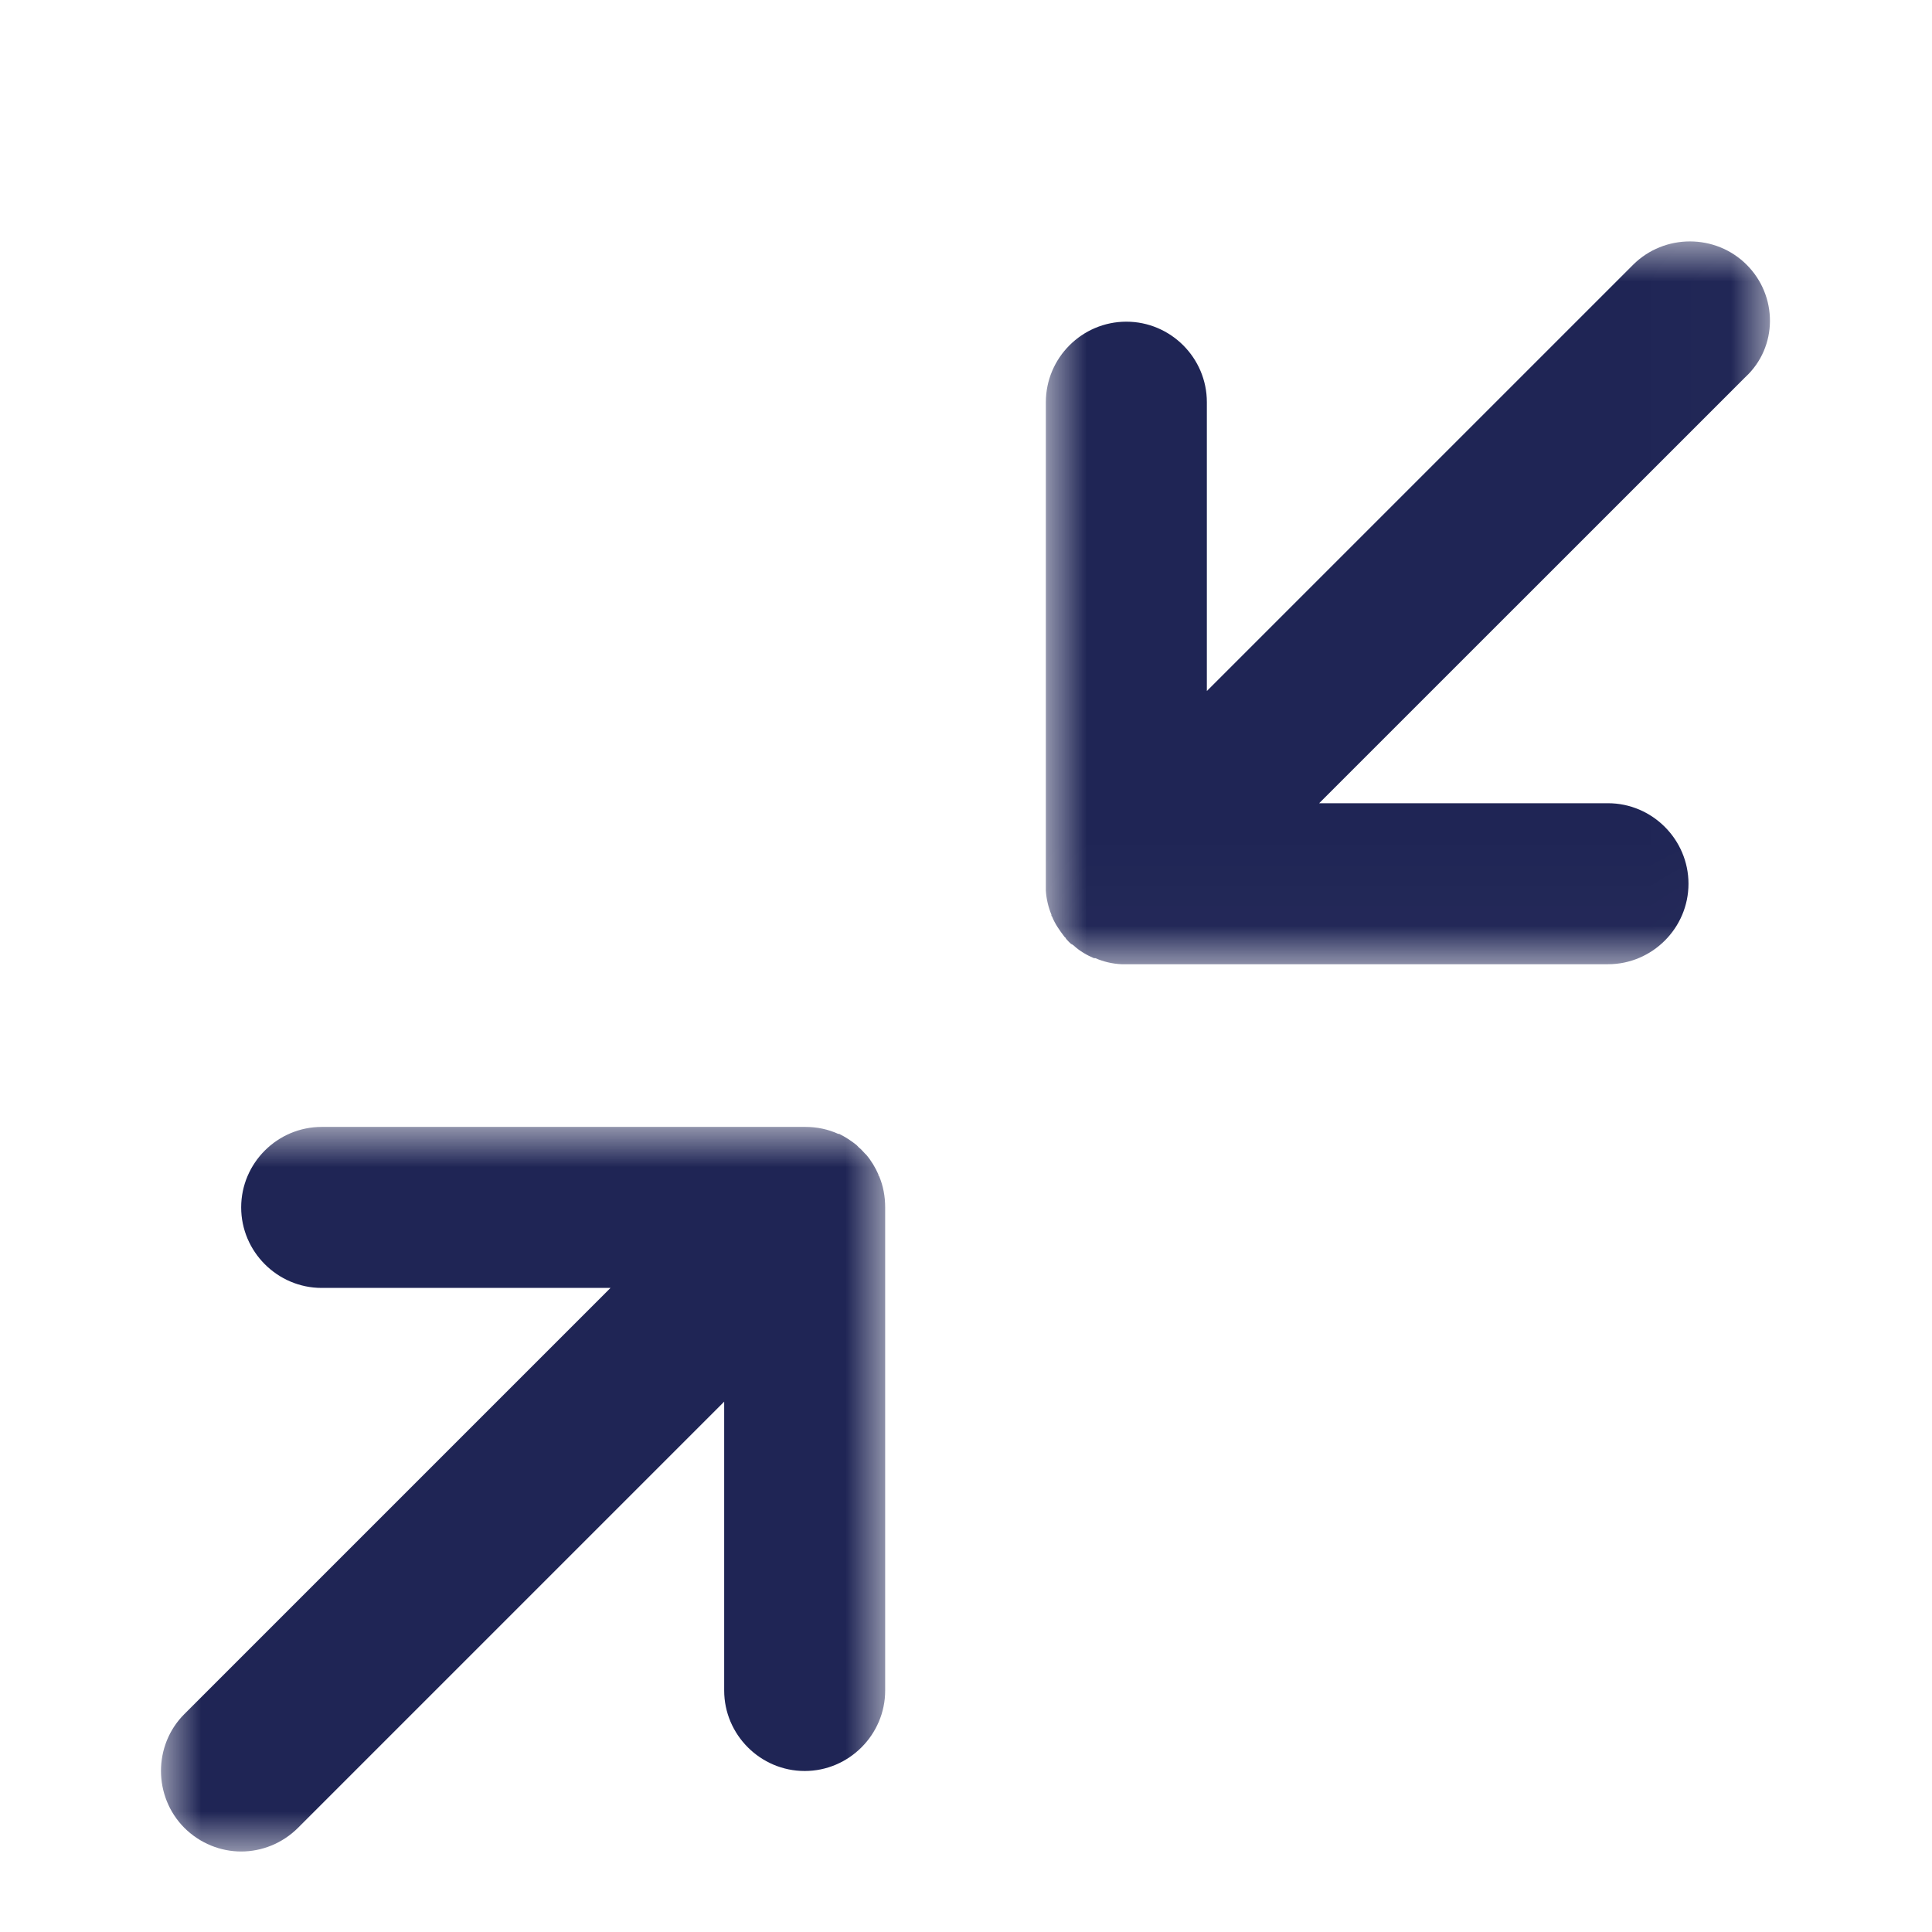 <?xml version="1.0" encoding="UTF-8" standalone="no"?>
<svg width="24px" height="24px" viewBox="0 0 24 24" version="1.1" xmlns="http://www.w3.org/2000/svg" xmlns:xlink="http://www.w3.org/1999/xlink">
    <!-- Generator: Sketch 46.2 (44496) - http://www.bohemiancoding.com/sketch -->
    <title>Icon/utility/Indigo/24px/Exit Full Screen</title>
    <desc>Created with Sketch.</desc>
    <defs>
        <polygon id="path-1" points="9.987 8.979 9.987 0.001 0.992 0.001 0.992 8.979 9.987 8.979"></polygon>
        <polygon id="path-3" points="0 9 8.996 9 8.996 -0 0 -0"></polygon>
    </defs>
    <g id="Symbols" stroke="none" stroke-width="1" fill="none" fill-rule="evenodd">
        <g id="Icon/utility/Indigo/24px/Exit-Full-Screen">
            <rect id="Rectangle-6" x="0" y="0" width="24" height="24"></rect>
            <g id="Exit-Full-Screen" transform="translate(2, 2)">
                <g id="Group-3" transform="translate(10, 0.999)">
                    <mask id="mask-2" fill="white">
                        <use xlink:href="#path-1"></use>
                    </mask>
                    <g id="Clip-2"></g>
                    <path d="M9.699,0.291 C9.312,-0.097 8.674,-0.097 8.286,0.291 L2.992,5.585 L2.992,1.997 C2.992,1.446 2.542,0.997 1.992,0.997 C1.442,0.997 0.992,1.446 0.992,1.997 L0.992,7.997 L0.992,8.033 L0.992,8.04 L0.992,8.046 L0.992,8.052 L0.992,8.058 L0.992,8.063 C0.998,8.17 1.023,8.27 1.061,8.363 L1.061,8.369 L1.061,8.376 C1.061,8.376 1.061,8.382 1.067,8.382 C1.104,8.476 1.161,8.557 1.223,8.638 L1.229,8.644 L1.235,8.649 L1.241,8.655 L1.241,8.661 C1.266,8.687 1.285,8.712 1.31,8.73 L1.316,8.73 L1.322,8.736 C1.322,8.736 1.328,8.736 1.328,8.742 L1.334,8.742 L1.34,8.749 C1.415,8.817 1.502,8.867 1.59,8.904 L1.596,8.904 L1.602,8.904 L1.608,8.904 C1.708,8.948 1.821,8.974 1.933,8.979 L1.945,8.979 L1.951,8.979 L1.957,8.979 L1.963,8.979 L1.975,8.979 L7.975,8.979 C8.525,8.979 8.975,8.529 8.975,7.979 C8.975,7.43 8.525,6.979 7.975,6.979 L4.387,6.979 L9.681,1.686 C10.087,1.311 10.087,0.674 9.693,0.285 L9.699,0.291 Z" id="Fill-1" fill="#1F2555" mask="url(#mask-2)"></path>
                </g>
                <g id="Group-6" transform="translate(0, 11.999)">
                    <mask id="mask-4" fill="white">
                        <use xlink:href="#path-3"></use>
                    </mask>
                    <g id="Clip-5"></g>
                    <path d="M8.918,0.609 C8.918,0.609 8.918,0.603 8.912,0.603 L8.912,0.597 L8.912,0.591 C8.874,0.505 8.825,0.422 8.762,0.347 L8.756,0.341 L8.75,0.336 L8.744,0.33 L8.738,0.323 C8.713,0.298 8.694,0.273 8.669,0.255 L8.663,0.249 L8.657,0.242 L8.651,0.236 L8.645,0.23 L8.639,0.224 C8.57,0.169 8.501,0.125 8.426,0.087 L8.42,0.087 L8.414,0.087 C8.289,0.03 8.151,-0 8.008,-0 L1.996,-0 C1.446,-0 0.996,0.449 0.996,1 C0.996,1.549 1.446,2 1.996,2 L5.584,2 L0.29,7.294 C-0.097,7.68 -0.097,8.318 0.29,8.707 C0.484,8.9 0.74,9.001 0.996,9.001 C1.252,9.001 1.509,8.9 1.702,8.707 L6.996,3.413 L6.996,7.001 C6.996,7.55 7.446,8.001 7.996,8.001 C8.546,8.001 8.996,7.55 8.996,7.001 L8.996,1.001 C8.996,0.862 8.971,0.731 8.921,0.613 L8.918,0.609 Z" id="Fill-4" fill="#1F2555" mask="url(#mask-4)"></path>
                </g>
            </g>
        </g>
    </g>
</svg>